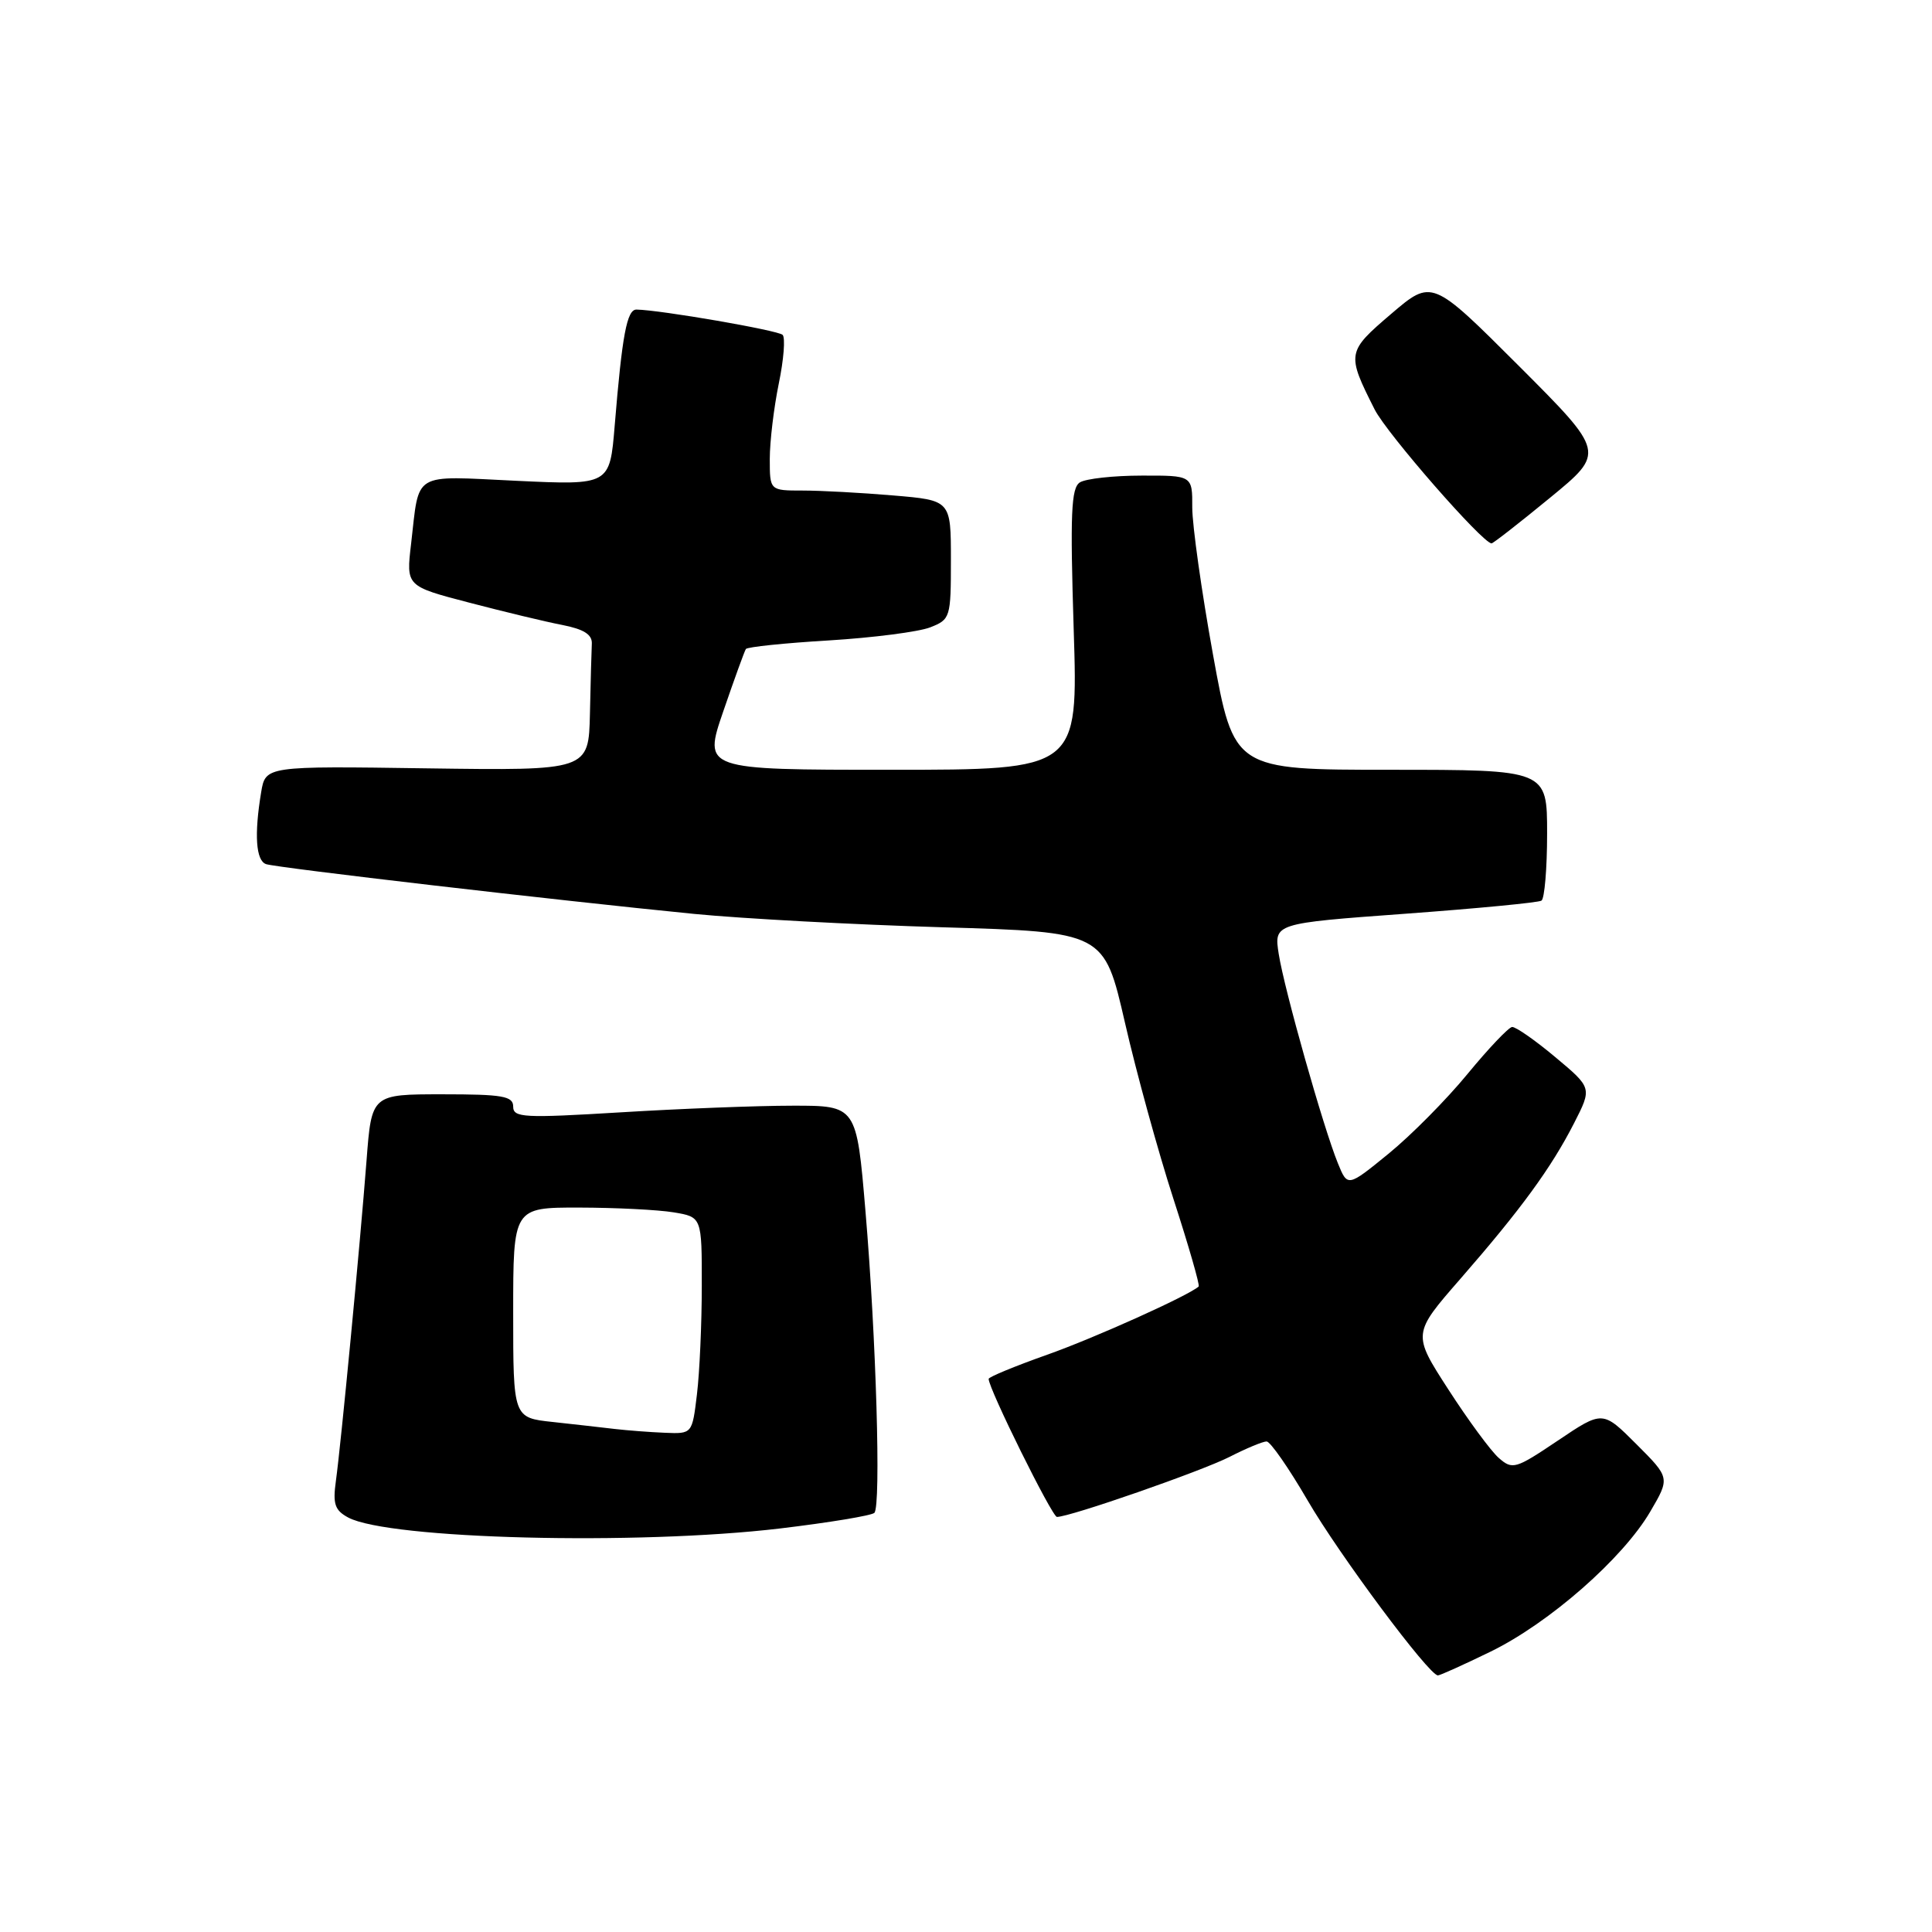 <?xml version="1.0" encoding="UTF-8" standalone="no"?>
<!DOCTYPE svg PUBLIC "-//W3C//DTD SVG 1.1//EN" "http://www.w3.org/Graphics/SVG/1.1/DTD/svg11.dtd" >
<svg xmlns="http://www.w3.org/2000/svg" xmlns:xlink="http://www.w3.org/1999/xlink" version="1.1" viewBox="0 0 256 256">
 <g >
 <path fill="currentColor"
d=" M 197.53 218.84 C 205.29 215.05 215.02 206.52 218.66 200.31 C 221.29 195.82 221.29 195.82 216.83 191.36 C 212.36 186.89 212.36 186.89 206.43 190.88 C 200.81 194.66 200.41 194.78 198.59 193.18 C 197.54 192.26 194.54 188.18 191.92 184.12 C 187.15 176.74 187.15 176.74 193.52 169.44 C 201.53 160.25 205.54 154.76 208.57 148.83 C 210.96 144.15 210.96 144.15 206.09 140.08 C 203.41 137.83 200.83 136.04 200.36 136.08 C 199.89 136.13 197.23 138.93 194.45 142.31 C 191.67 145.70 186.96 150.45 183.98 152.88 C 178.56 157.30 178.56 157.30 177.27 154.12 C 175.36 149.44 170.18 131.13 169.44 126.42 C 168.80 122.35 168.80 122.35 186.15 121.08 C 195.69 120.38 203.84 119.60 204.25 119.34 C 204.66 119.09 205.00 115.08 205.00 110.44 C 205.00 102.00 205.00 102.00 184.25 102.00 C 163.50 102.00 163.50 102.00 160.73 86.75 C 159.21 78.36 157.98 69.59 157.98 67.25 C 158.00 63.00 158.00 63.00 151.25 63.02 C 147.54 63.02 143.87 63.43 143.09 63.92 C 141.93 64.66 141.79 68.05 142.27 83.41 C 142.86 102.00 142.86 102.00 118.02 102.00 C 93.18 102.00 93.18 102.00 95.84 94.25 C 97.30 89.99 98.65 86.28 98.83 86.00 C 99.02 85.72 103.97 85.21 109.83 84.86 C 115.70 84.50 121.74 83.72 123.25 83.13 C 125.93 82.08 126.00 81.84 126.00 74.17 C 126.00 66.29 126.00 66.29 118.35 65.65 C 114.14 65.29 108.74 65.00 106.35 65.00 C 102.00 65.00 102.00 65.00 102.00 60.81 C 102.00 58.51 102.54 54.02 103.19 50.84 C 103.85 47.66 104.08 44.75 103.70 44.37 C 103.10 43.77 87.55 41.08 84.34 41.02 C 83.07 41.00 82.44 44.36 81.45 56.40 C 80.80 64.29 80.80 64.29 68.45 63.71 C 54.46 63.05 55.60 62.37 54.47 72.08 C 53.81 77.67 53.81 77.67 62.16 79.85 C 66.75 81.05 72.30 82.39 74.50 82.81 C 77.36 83.37 78.48 84.08 78.42 85.29 C 78.37 86.23 78.26 90.40 78.17 94.56 C 78.00 102.11 78.00 102.11 56.59 101.81 C 35.18 101.50 35.18 101.50 34.60 105.00 C 33.67 110.61 33.91 114.03 35.25 114.50 C 36.63 114.98 73.95 119.32 92.00 121.10 C 98.33 121.72 113.13 122.52 124.90 122.87 C 146.30 123.50 146.30 123.50 149.06 135.50 C 150.57 142.10 153.46 152.60 155.48 158.84 C 157.50 165.07 159.01 170.31 158.83 170.47 C 157.46 171.69 145.08 177.27 138.75 179.51 C 134.49 181.02 131.00 182.46 131.00 182.71 C 131.00 184.02 139.41 201.00 140.05 201.00 C 141.79 201.00 159.19 194.94 162.91 193.05 C 165.12 191.92 167.33 191.00 167.83 191.00 C 168.32 191.00 170.77 194.52 173.27 198.82 C 177.46 206.03 189.35 222.00 190.53 222.00 C 190.81 222.00 193.96 220.58 197.53 218.84 Z  M 103.36 202.53 C 109.88 201.75 115.50 200.82 115.86 200.46 C 116.75 199.55 116.10 177.24 114.68 160.50 C 113.50 146.50 113.50 146.50 105.00 146.51 C 100.33 146.51 90.09 146.91 82.25 147.39 C 69.40 148.17 68.00 148.10 68.00 146.63 C 68.00 145.24 66.62 145.00 58.62 145.00 C 49.24 145.00 49.24 145.00 48.57 153.75 C 47.71 164.94 45.18 191.37 44.51 196.21 C 44.08 199.29 44.36 200.12 46.14 201.08 C 51.51 203.95 84.38 204.78 103.36 202.53 Z  M 205.37 65.97 C 212.71 59.95 212.71 59.95 201.23 48.46 C 189.74 36.98 189.74 36.98 184.34 41.59 C 178.45 46.62 178.41 46.85 182.15 54.26 C 183.76 57.45 196.46 72.00 197.64 72.00 C 197.85 72.00 201.33 69.29 205.37 65.97 Z  M 81.50 189.35 C 79.85 189.15 76.14 188.74 73.25 188.42 C 68.00 187.86 68.00 187.86 68.00 173.93 C 68.00 160.00 68.00 160.00 76.75 160.01 C 81.56 160.02 87.19 160.30 89.25 160.64 C 93.00 161.26 93.00 161.26 92.99 170.38 C 92.99 175.40 92.70 181.86 92.35 184.75 C 91.72 190.00 91.72 190.00 88.11 189.85 C 86.12 189.77 83.15 189.54 81.50 189.35 Z "/>
</g>
</svg>